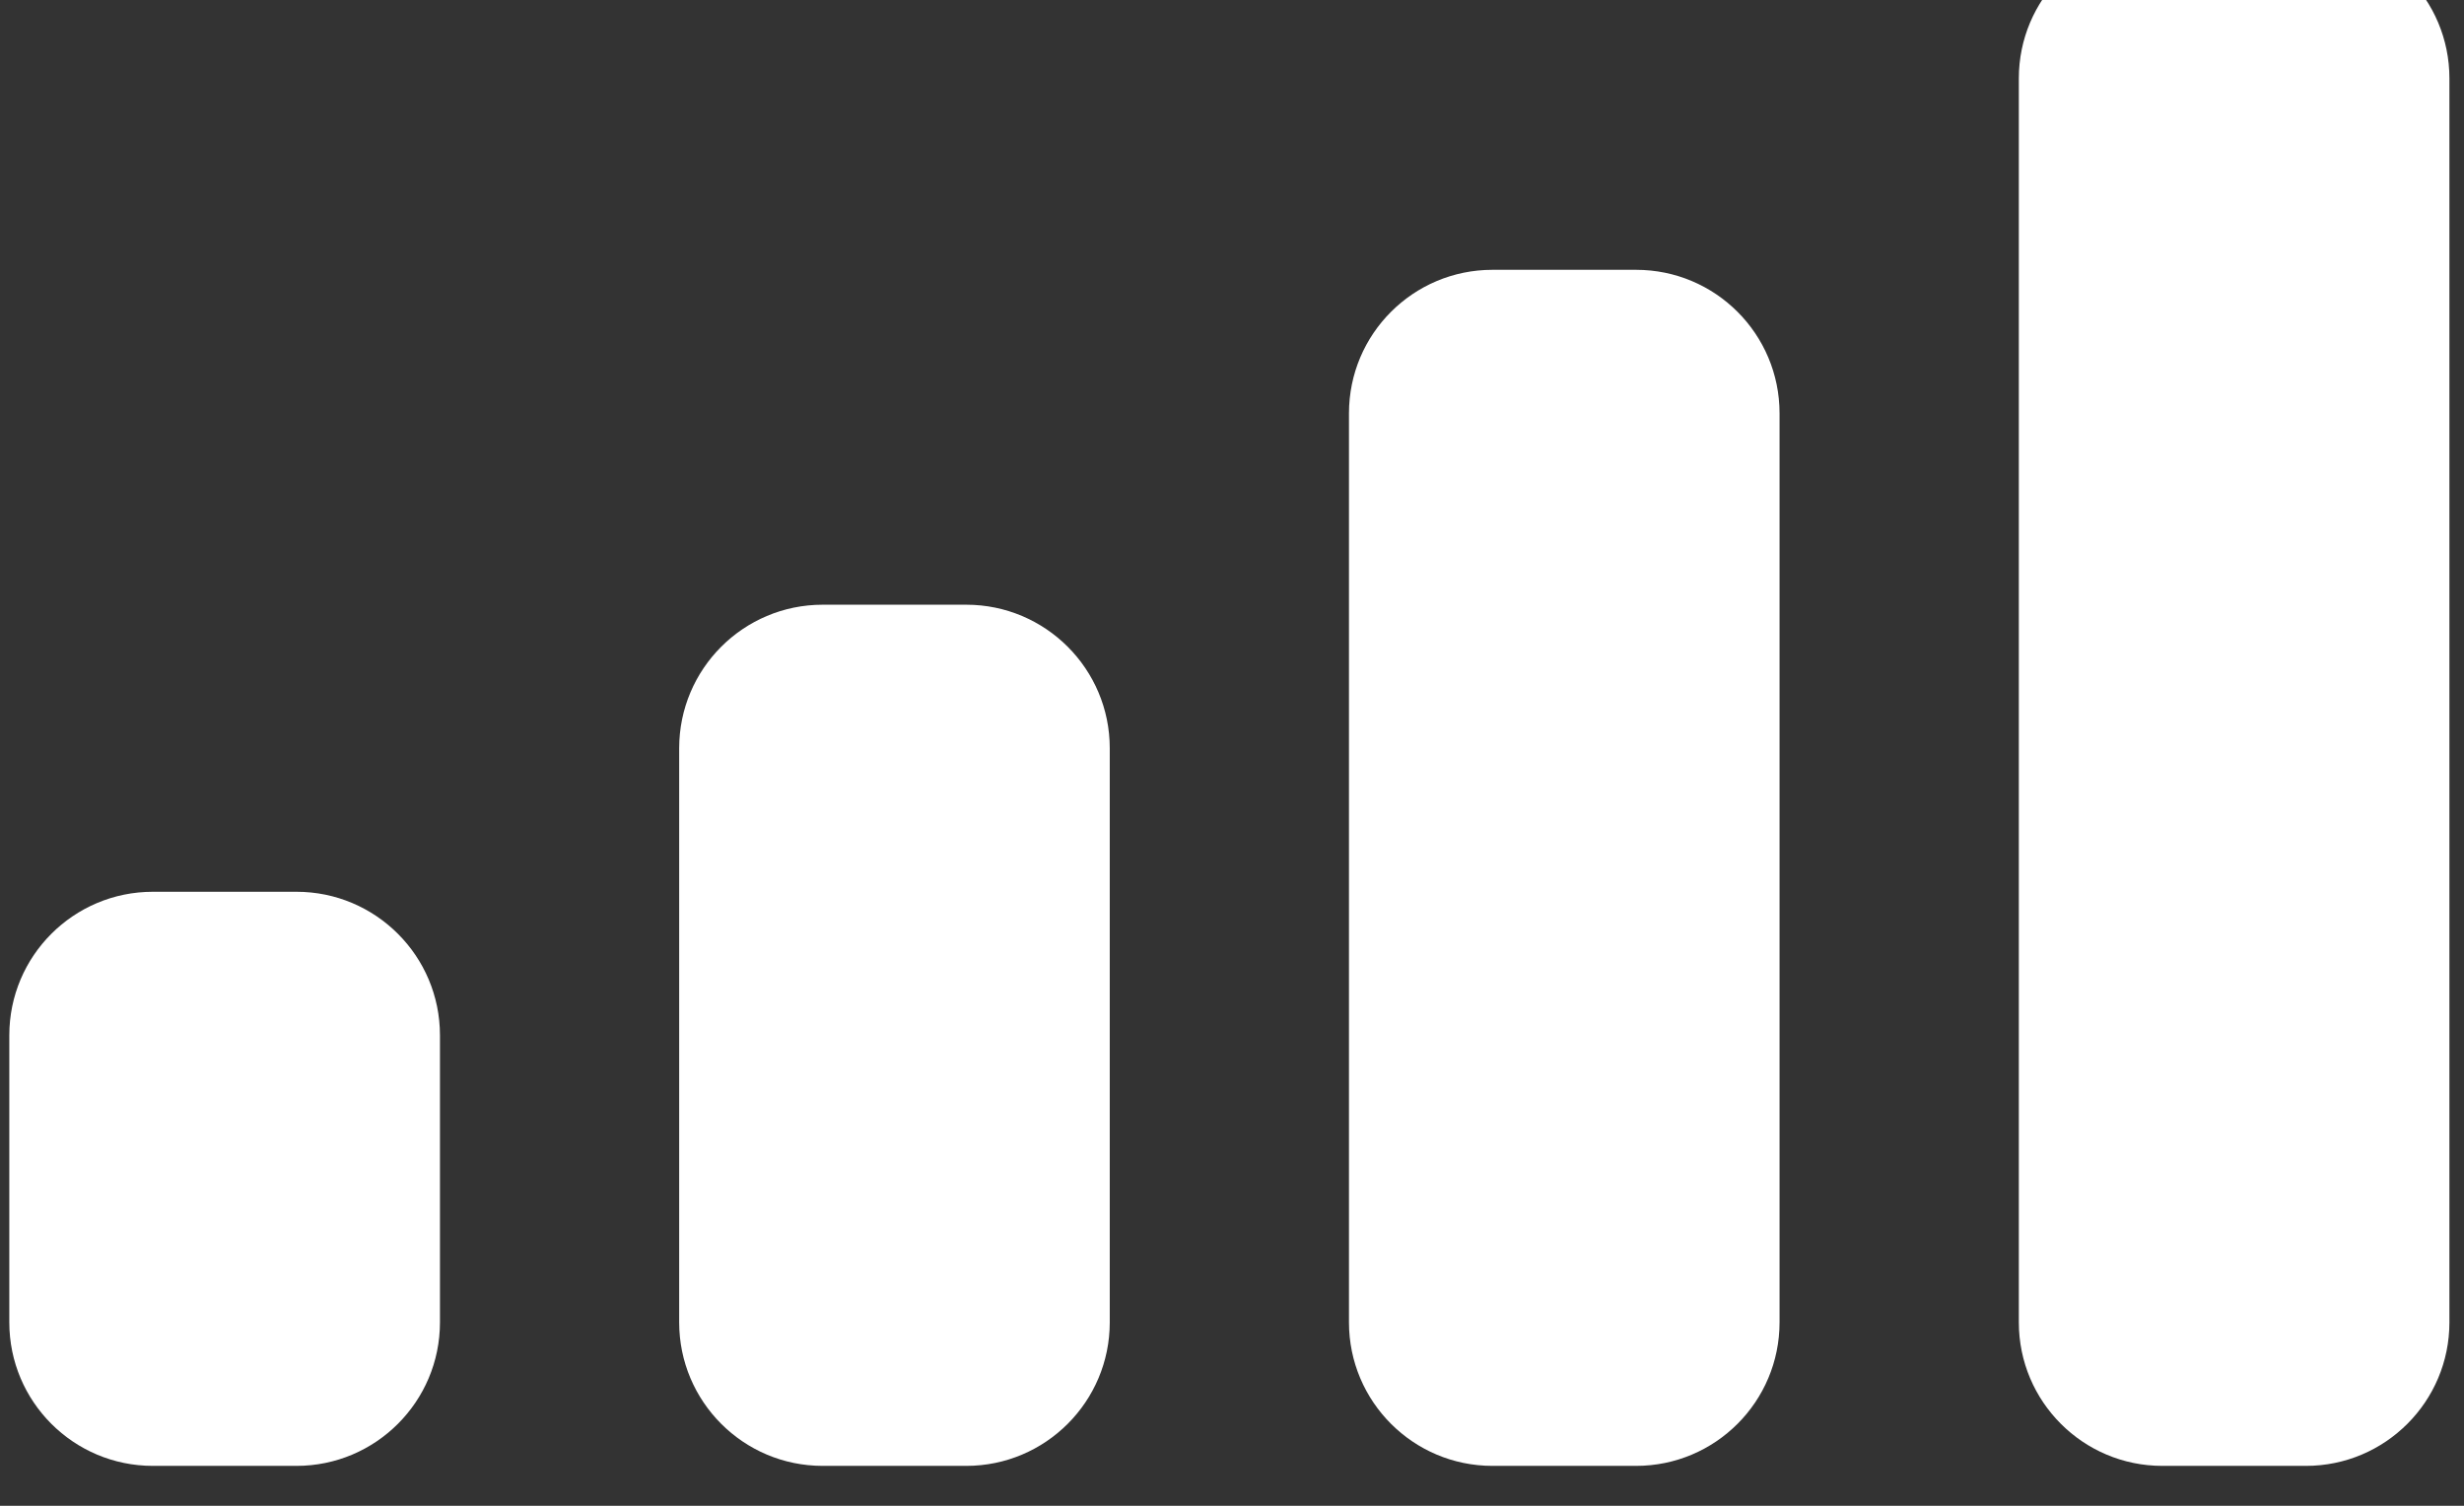 <svg width="36" height="22" viewBox="0 0 36 22" fill="none" xmlns="http://www.w3.org/2000/svg" xmlns:xlink="http://www.w3.org/1999/xlink">
<rect x="0" y="0" width="36" height="22" fill="#333333" stroke="none"/>
<path d="M33.69,-0.952L31.593,-0.952C30.435,-0.952 29.496,-0.013 29.496,1.145L29.496,19.32C29.496,20.478 30.435,21.417 31.593,21.417L33.69,21.417C34.848,21.417 35.787,20.478 35.787,19.32L35.787,1.145C35.787,-0.013 34.848,-0.952 33.69,-0.952ZM21.806,3.942L23.903,3.942C25.062,3.942 26,4.88 26,6.039L26,19.32C26,20.478 25.062,21.417 23.903,21.417L21.806,21.417C20.648,21.417 19.709,20.478 19.709,19.32L19.709,6.039C19.709,4.88 20.648,3.942 21.806,3.942ZM14.117,8.835L12.02,8.835C10.862,8.835 9.923,9.774 9.923,10.932L9.923,19.32C9.923,20.478 10.862,21.417 12.02,21.417L14.117,21.417C15.275,21.417 16.214,20.478 16.214,19.32L16.214,10.932C16.214,9.774 15.275,8.835 14.117,8.835ZM4.331,13.029L2.234,13.029C1.075,13.029 0.136,13.968 0.136,15.126L0.136,19.32C0.136,20.478 1.075,21.417 2.234,21.417L4.331,21.417C5.489,21.417 6.428,20.478 6.428,19.32L6.428,15.126C6.428,13.968 5.489,13.029 4.331,13.029Z" clip-rule="evenodd" fill-rule="evenodd" fill="#FFFFFF"/>
</svg>
